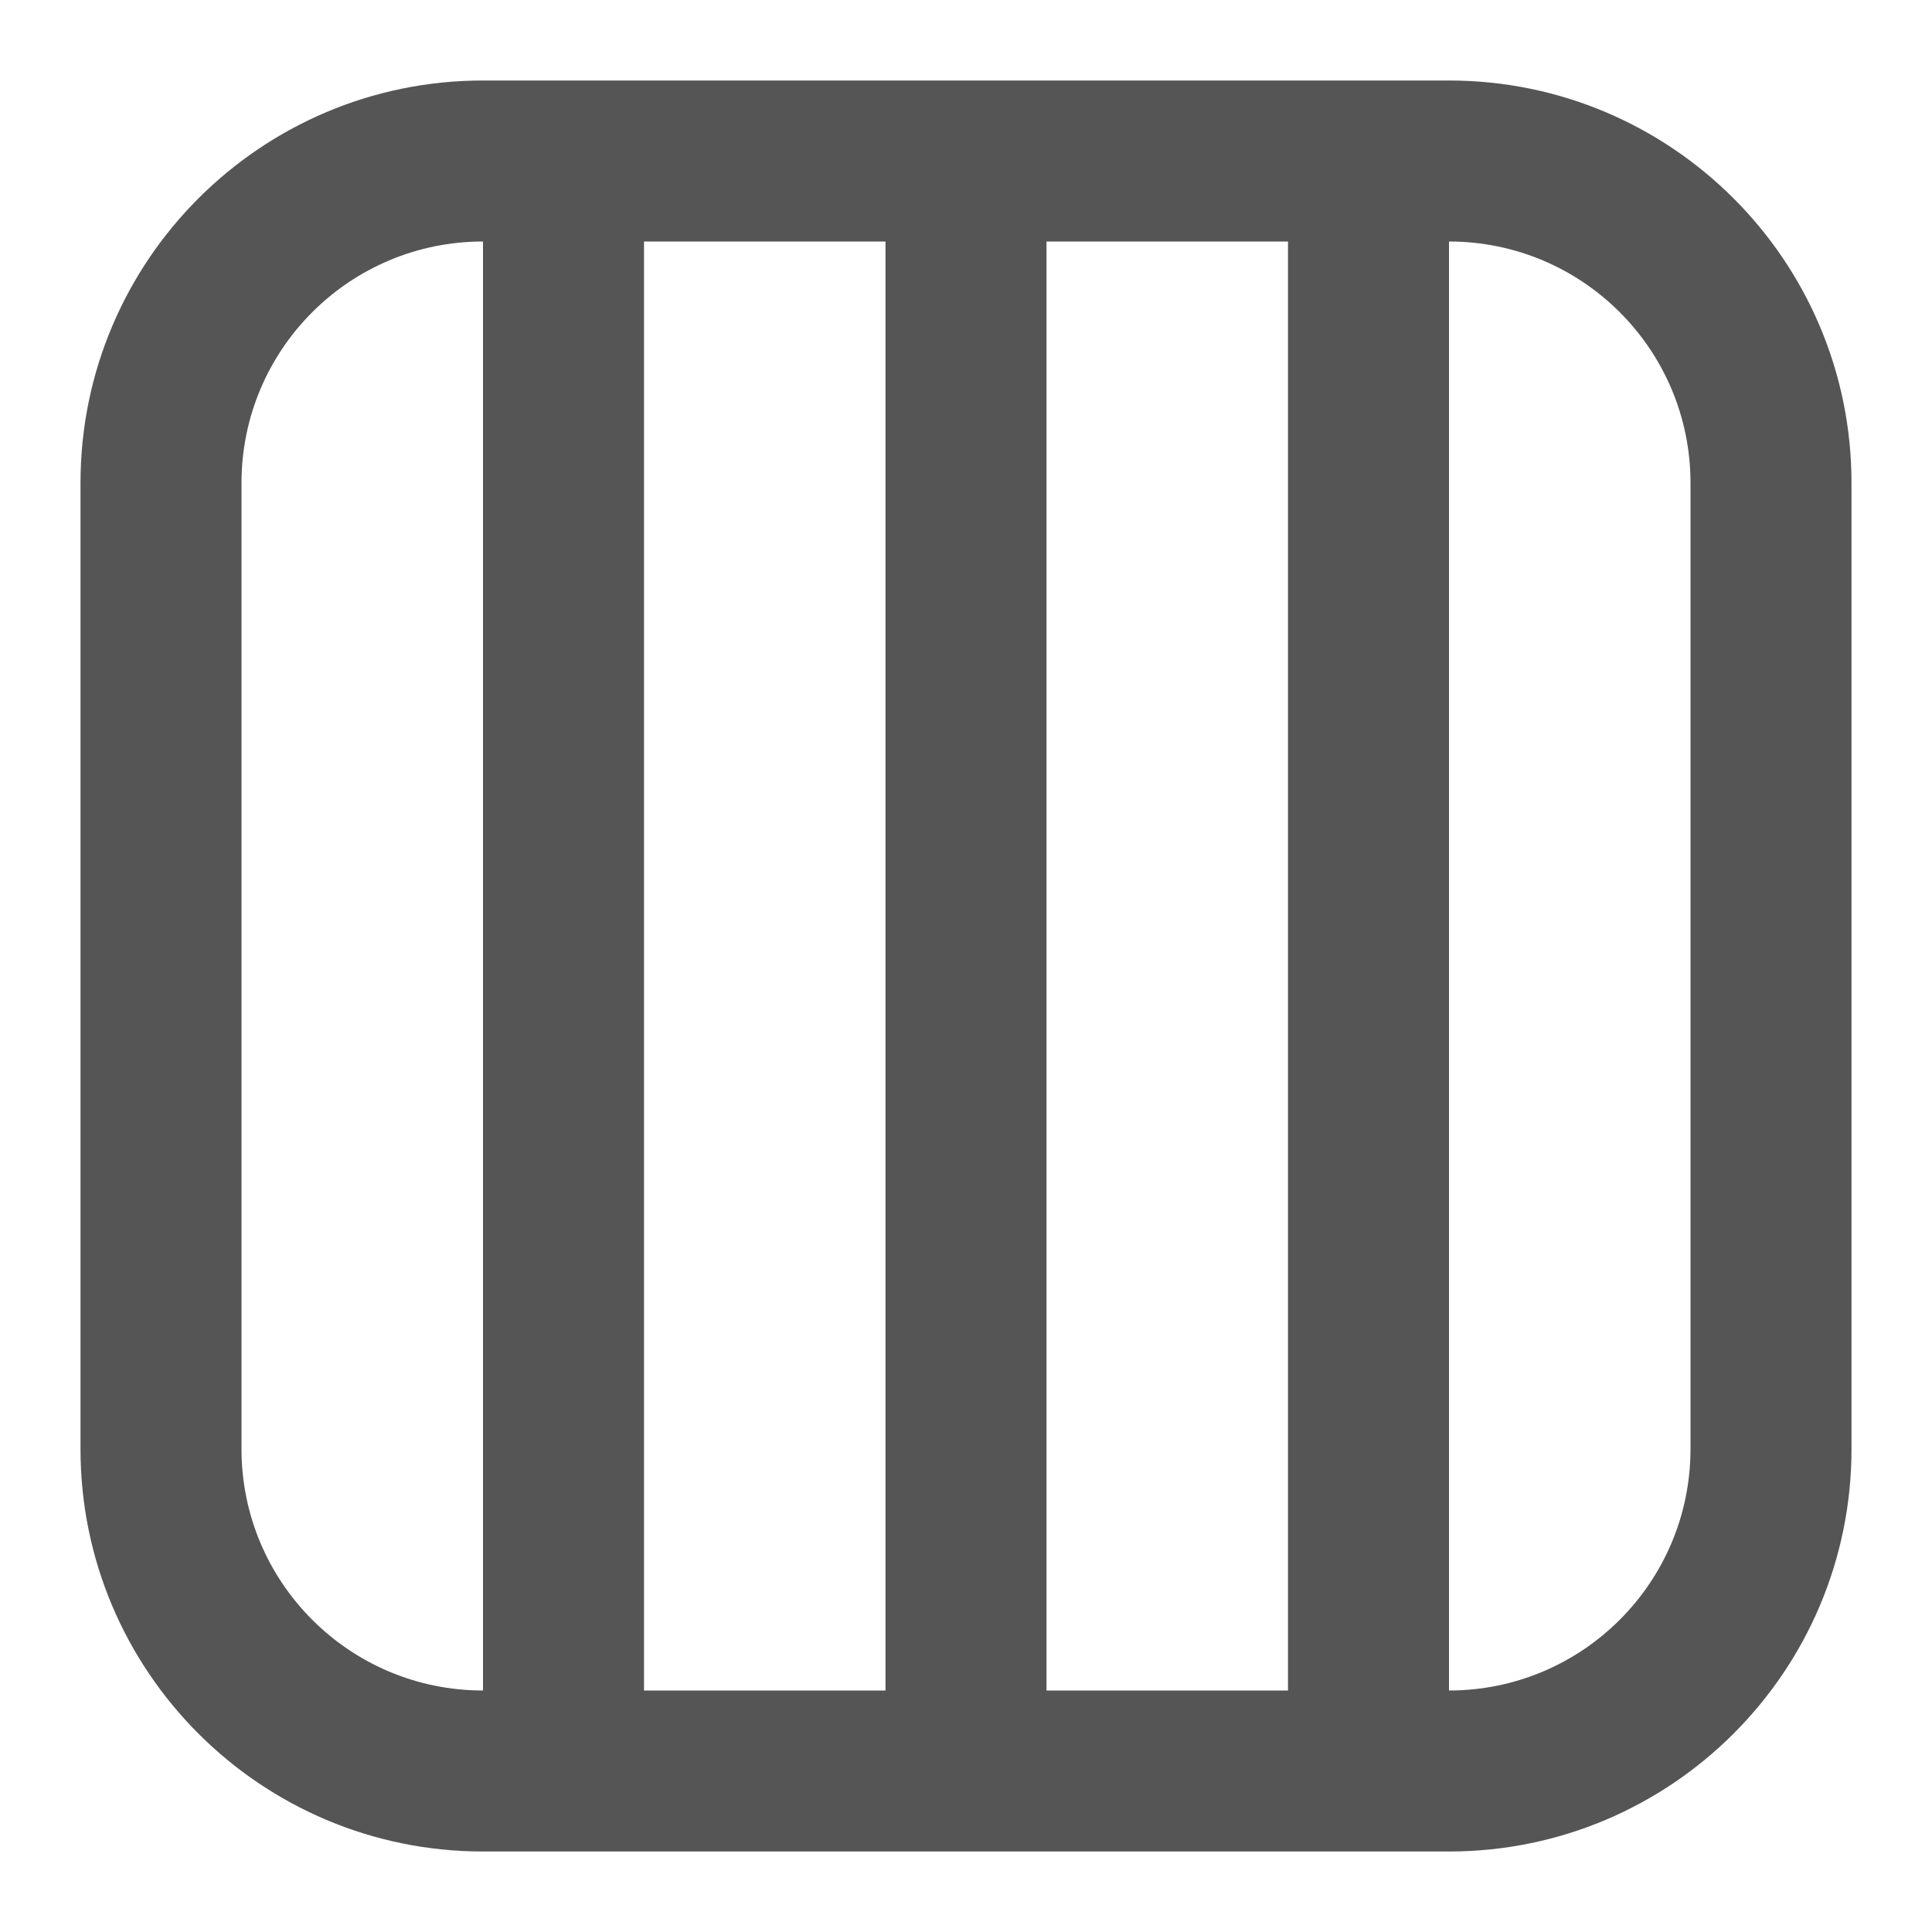 <svg width="24" height="24" viewBox="0 0 24 24" fill="none" xmlns="http://www.w3.org/2000/svg">
<path fill-rule="evenodd" clip-rule="evenodd" d="M18 1C20.761 1 23 3.239 23 6V18C23 20.761 20.761 23 18 23H6C3.239 23 1 20.761 1 18V6C1 3.239 3.239 1 6 1H18ZM6 3C4.343 3 3 4.343 3 6V18C3 19.657 4.343 21 6 21V3ZM8 21H11V3H8V21ZM13 21H16V3H13V21ZM18 21C19.657 21 21 19.657 21 18V6C21 4.343 19.657 3 18 3V21Z" fill="#555555"/>
</svg>
